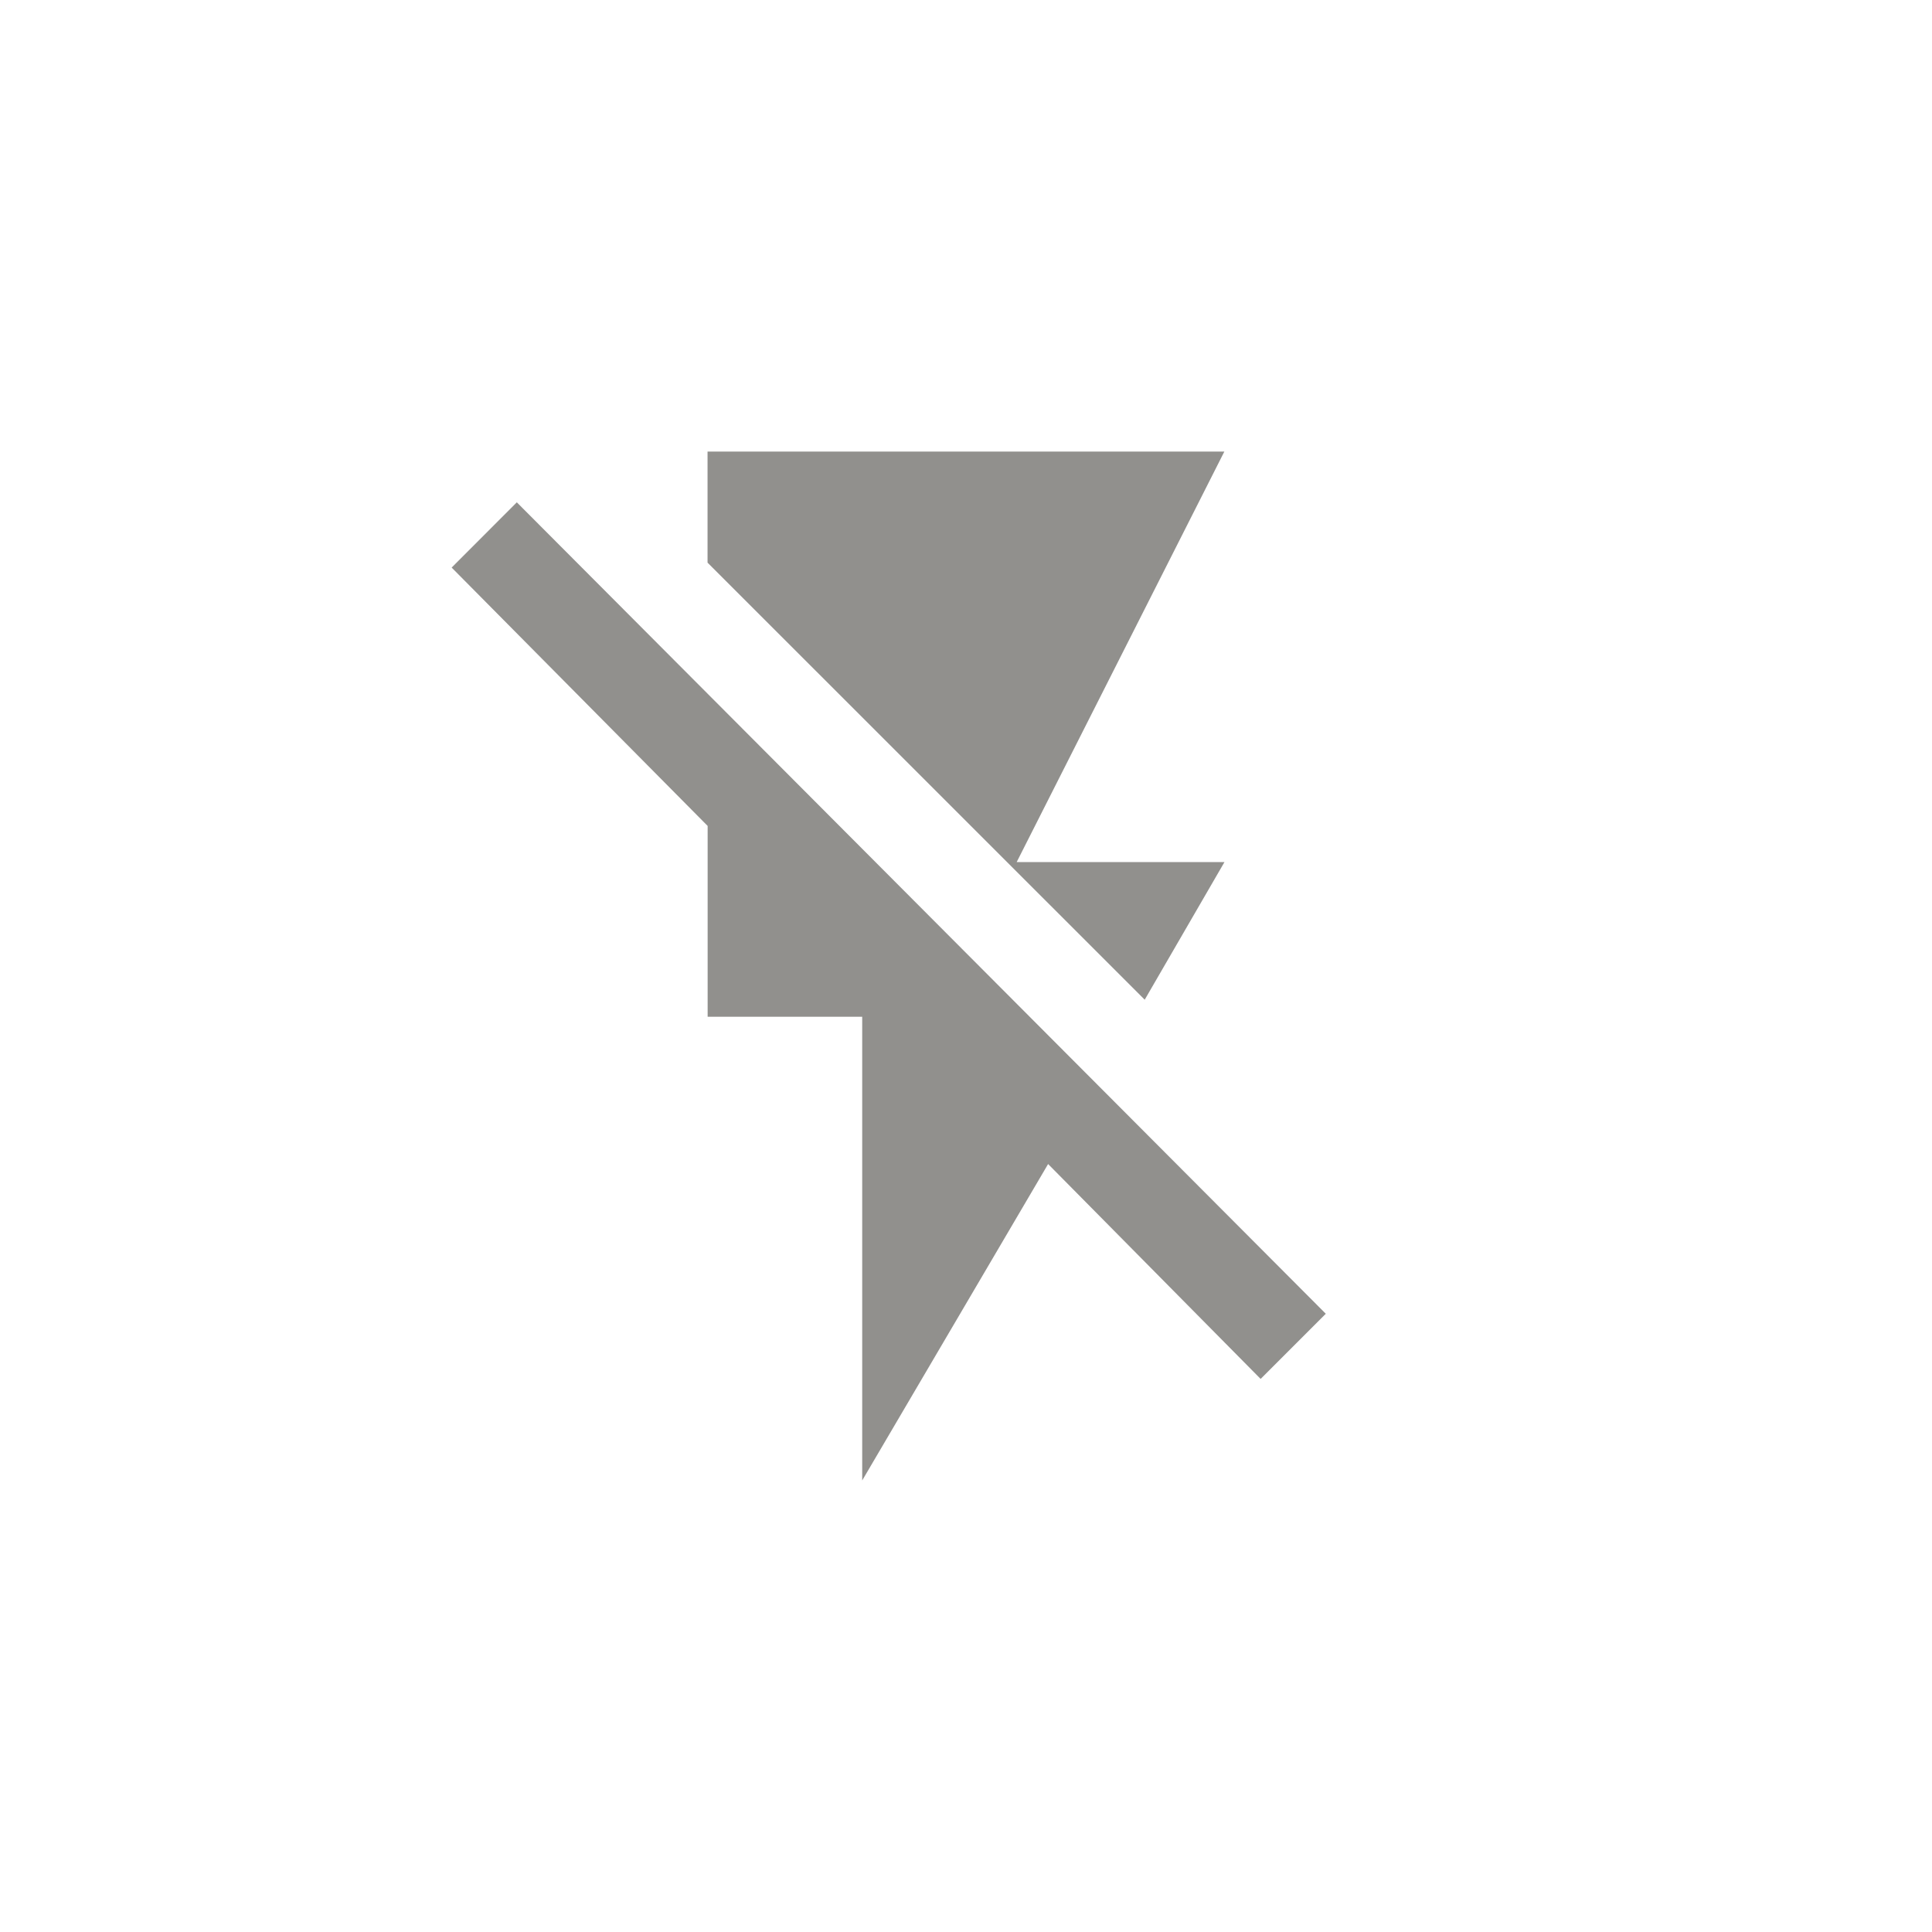 <!-- Generated by IcoMoon.io -->
<svg version="1.1" xmlns="http://www.w3.org/2000/svg" width="40" height="40" viewBox="0 0 40 40">
<title>mt-flash_off</title>
<path fill="#91908d" d="M25.351 17.849l-1.651 2.849-9.051-9.049v-2.3h10.7l-4.3 8.5h4.3zM10.7 10.4l16.749 16.8-1.349 1.349-4.4-4.449-3.849 6.551v-9.6h-3.2v-3.951l-5.3-5.349z"></path>
</svg>

